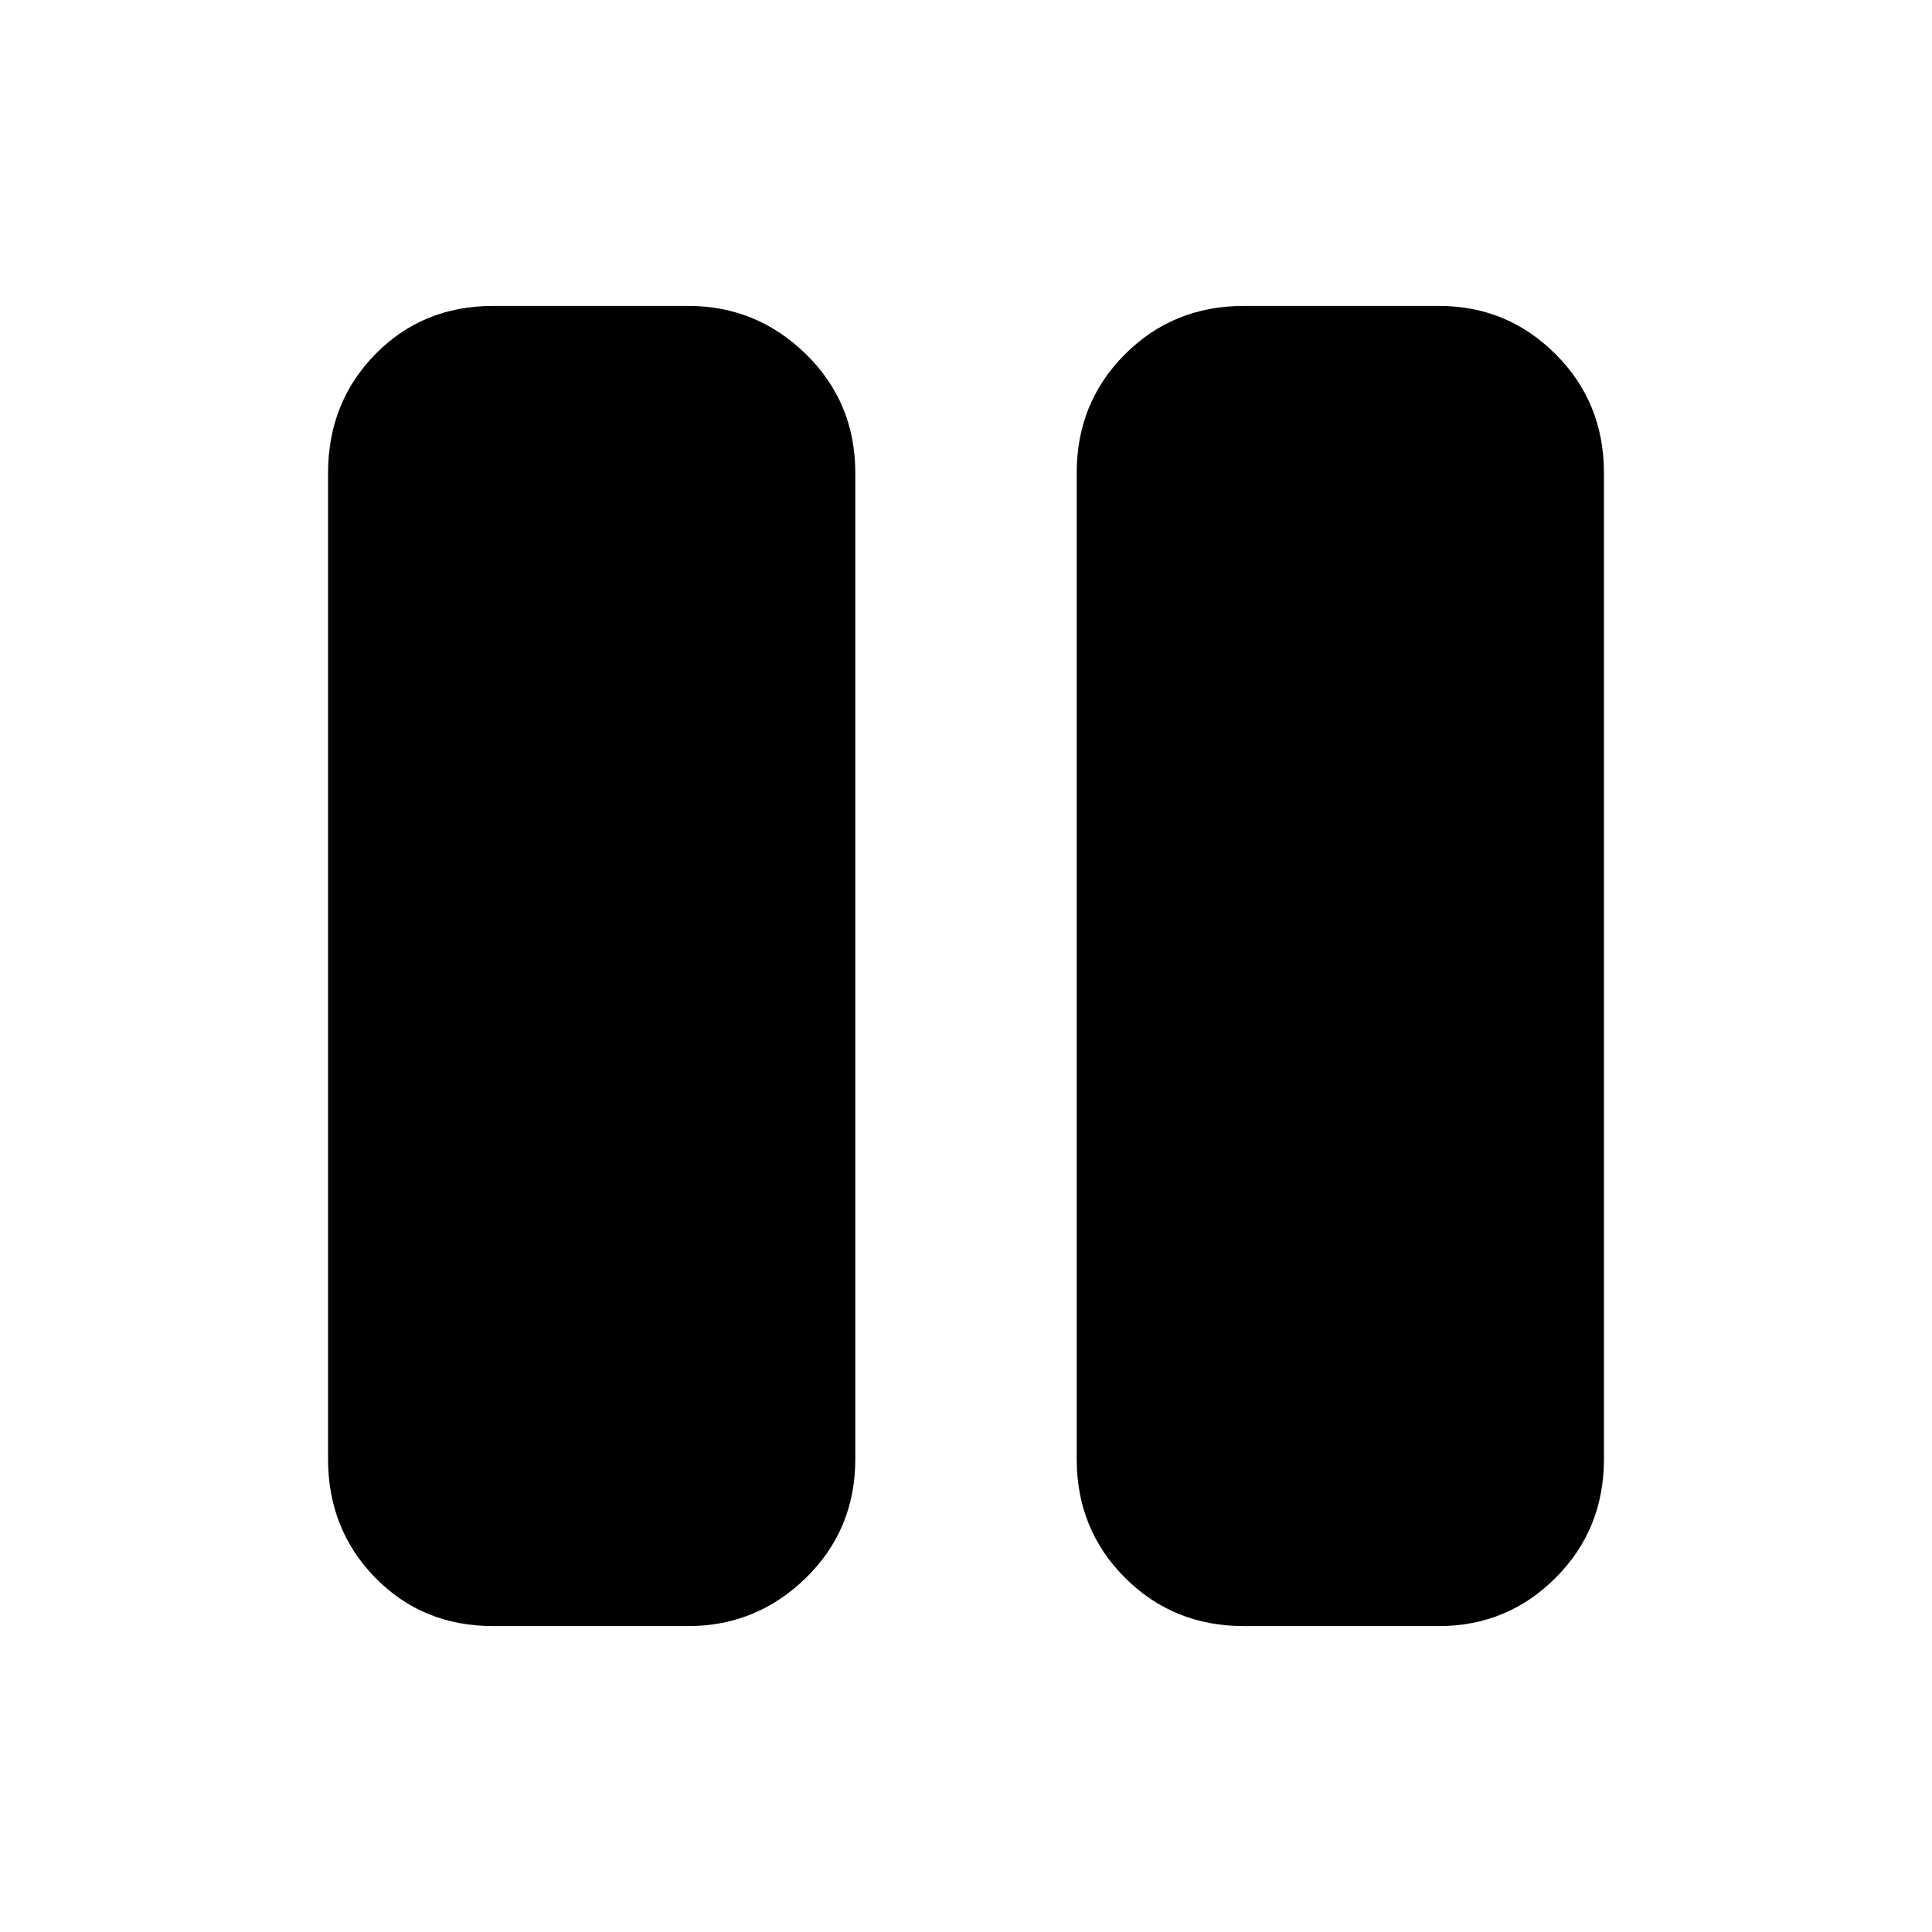 <svg xmlns="http://www.w3.org/2000/svg" height="20" width="20"><path d="M12.875 16.833q-.729 0-1.229-.5-.5-.5-.5-1.229V4.896q0-.729.5-1.229.5-.5 1.229-.5h2.021q.708 0 1.208.5t.5 1.229v10.208q0 .729-.5 1.229-.5.5-1.208.5Zm-7.771 0q-.729 0-1.219-.5-.489-.5-.489-1.229V4.896q0-.729.489-1.229.49-.5 1.219-.5h2.021q.708 0 1.219.5.51.5.51 1.229v10.208q0 .729-.51 1.229-.511.5-1.219.5Z"/></svg>